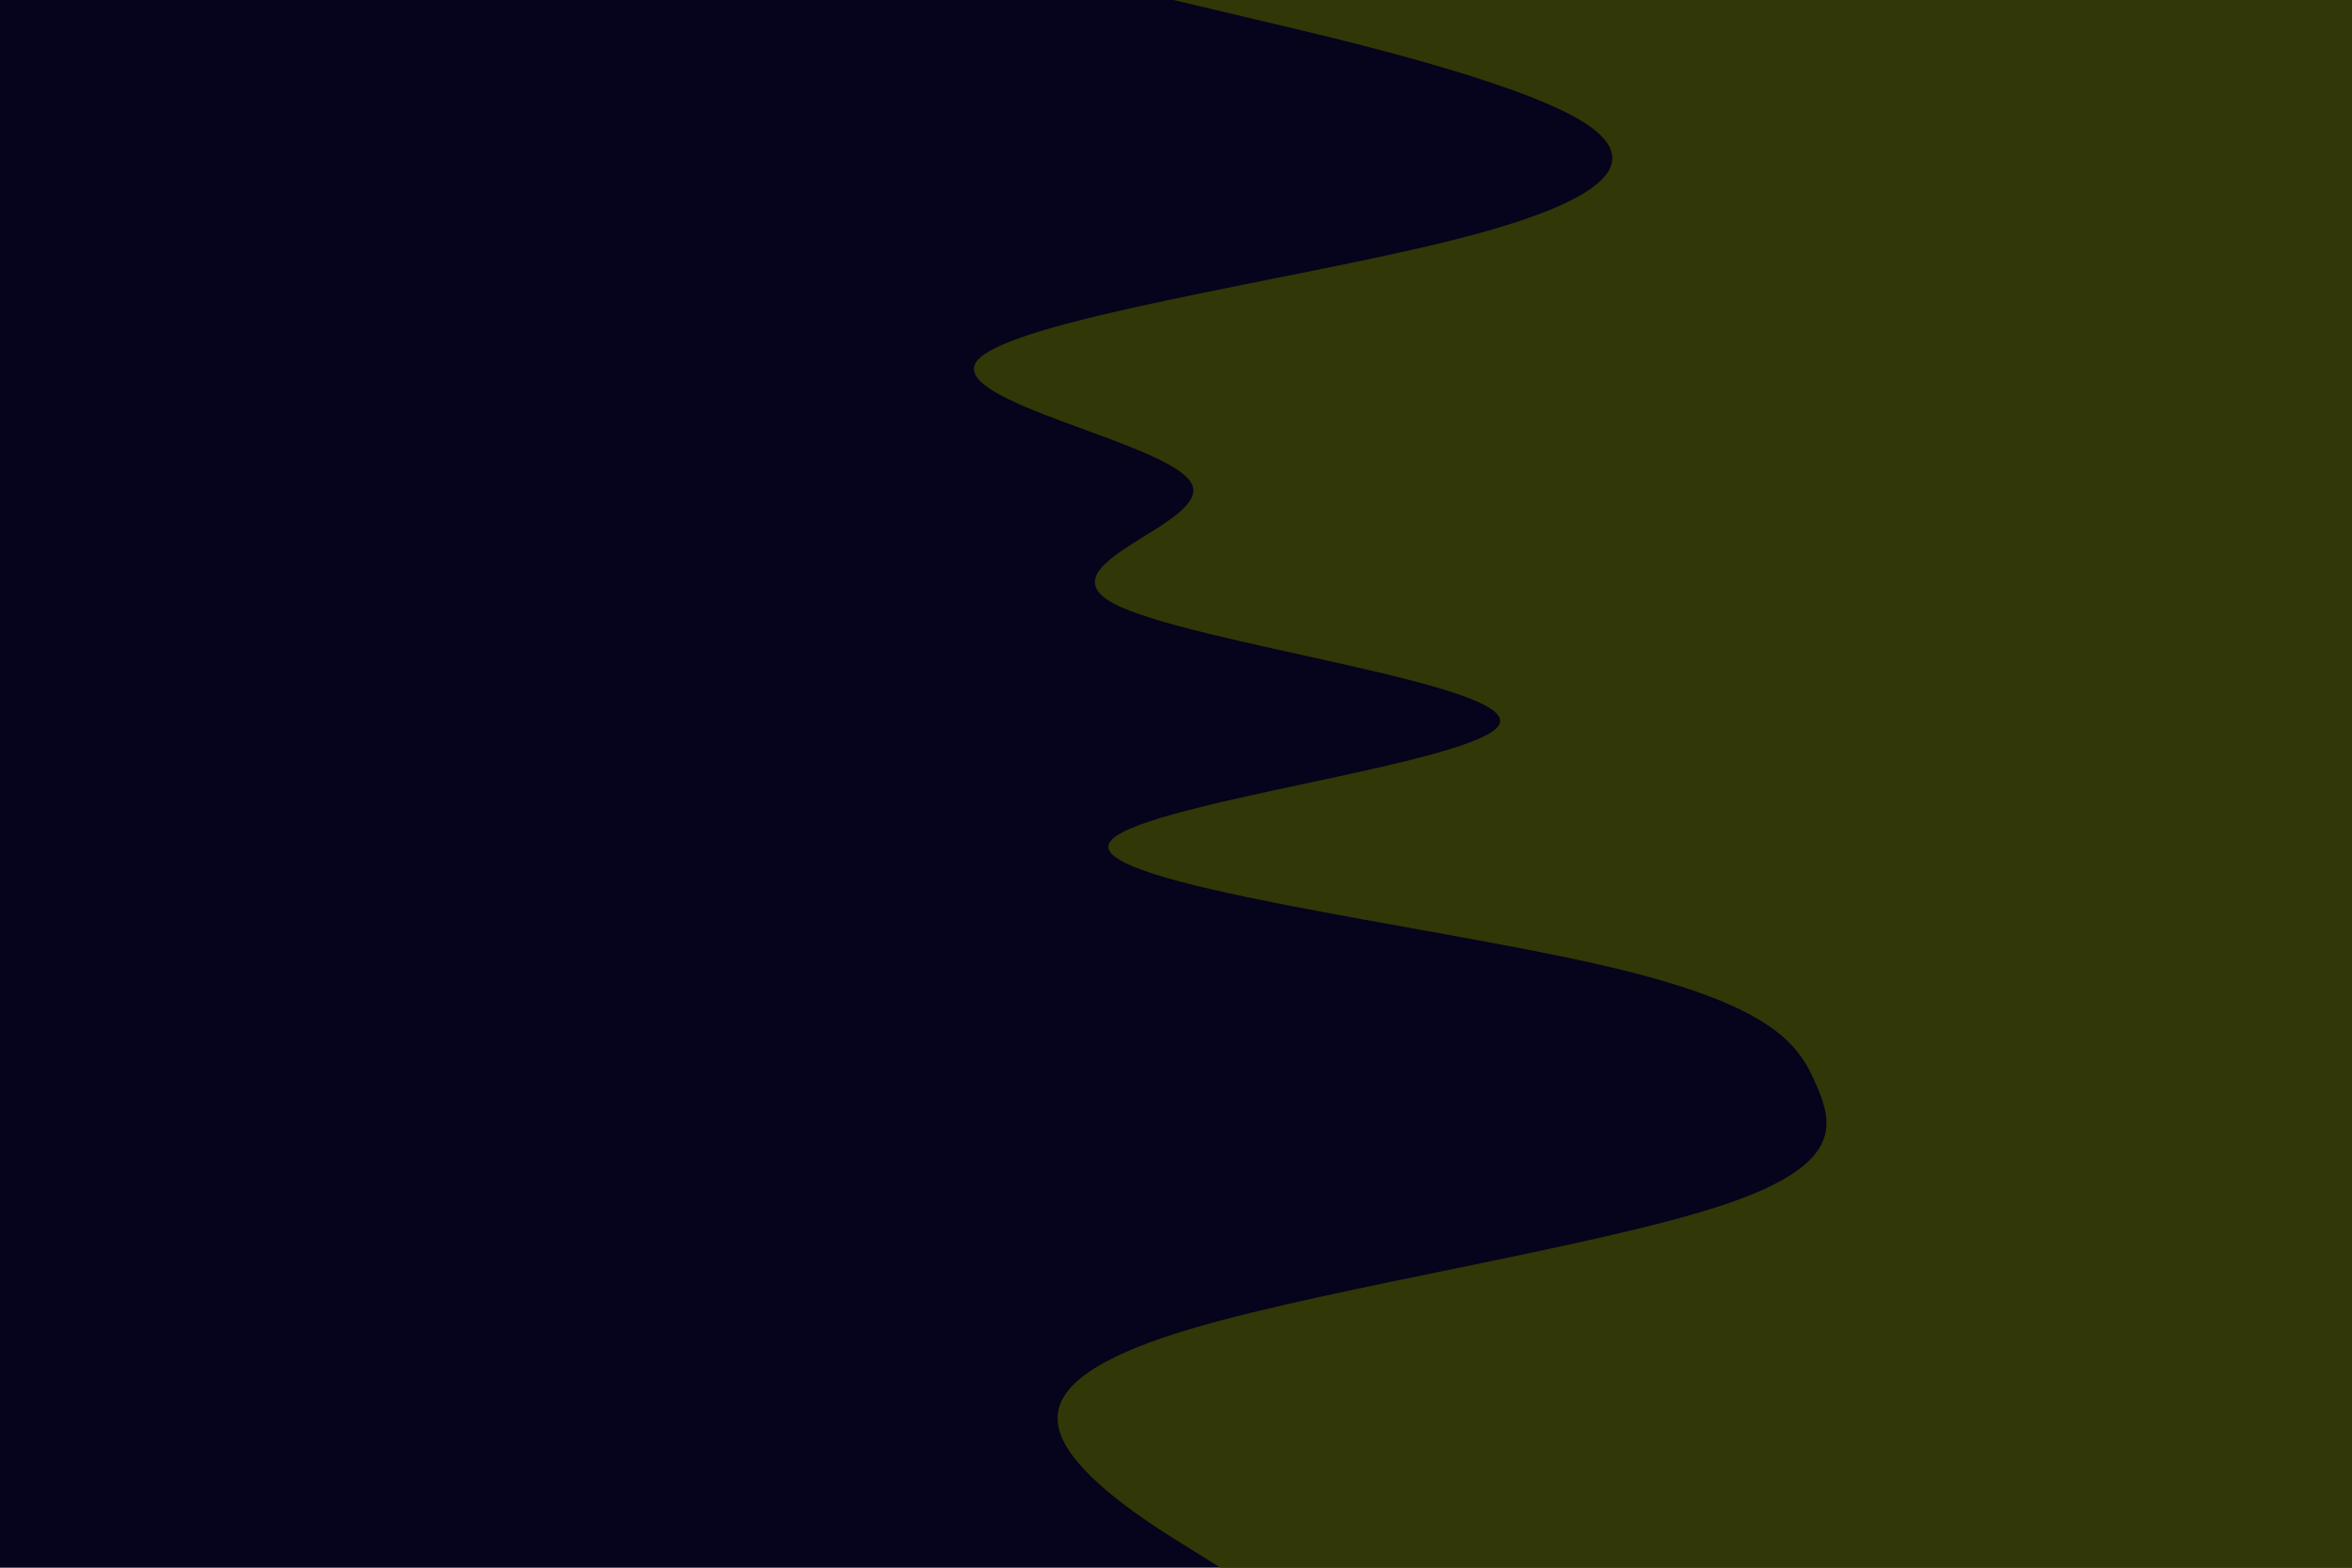 <svg id="visual" viewBox="0 0 900 600" width="900" height="600" xmlns="http://www.w3.org/2000/svg" xmlns:xlink="http://www.w3.org/1999/xlink" version="1.1"><rect x="0" y="0" width="900" height="600" fill="#06031c"></rect><path d="M467 600L454.7 592.3C442.3 584.7 417.7 569.3 408.3 554C399 538.7 405 523.3 457.7 508C510.3 492.7 609.7 477.3 657.5 461.8C705.3 446.3 701.7 430.7 695 415.2C688.3 399.7 678.7 384.3 611.2 369C543.7 353.7 418.3 338.3 424.3 323C430.3 307.7 567.7 292.3 573.8 277C580 261.7 455 246.3 426.2 231C397.3 215.7 464.7 200.3 455.8 184.8C447 169.3 362 153.7 373.8 138.2C385.7 122.7 494.3 107.3 555.5 92C616.7 76.7 630.3 61.3 604.7 46C579 30.7 514 15.3 481.5 7.7L449 0L900 0L900 7.7C900 15.3 900 30.7 900 46C900 61.3 900 76.7 900 92C900 107.3 900 122.7 900 138.2C900 153.7 900 169.3 900 184.8C900 200.3 900 215.7 900 231C900 246.3 900 261.7 900 277C900 292.3 900 307.7 900 323C900 338.3 900 353.7 900 369C900 384.3 900 399.7 900 415.2C900 430.7 900 446.3 900 461.8C900 477.3 900 492.7 900 508C900 523.3 900 538.7 900 554C900 569.3 900 584.7 900 592.3L900 600Z" fill="#313706" stroke-linecap="round" stroke-linejoin="miter"></path></svg>